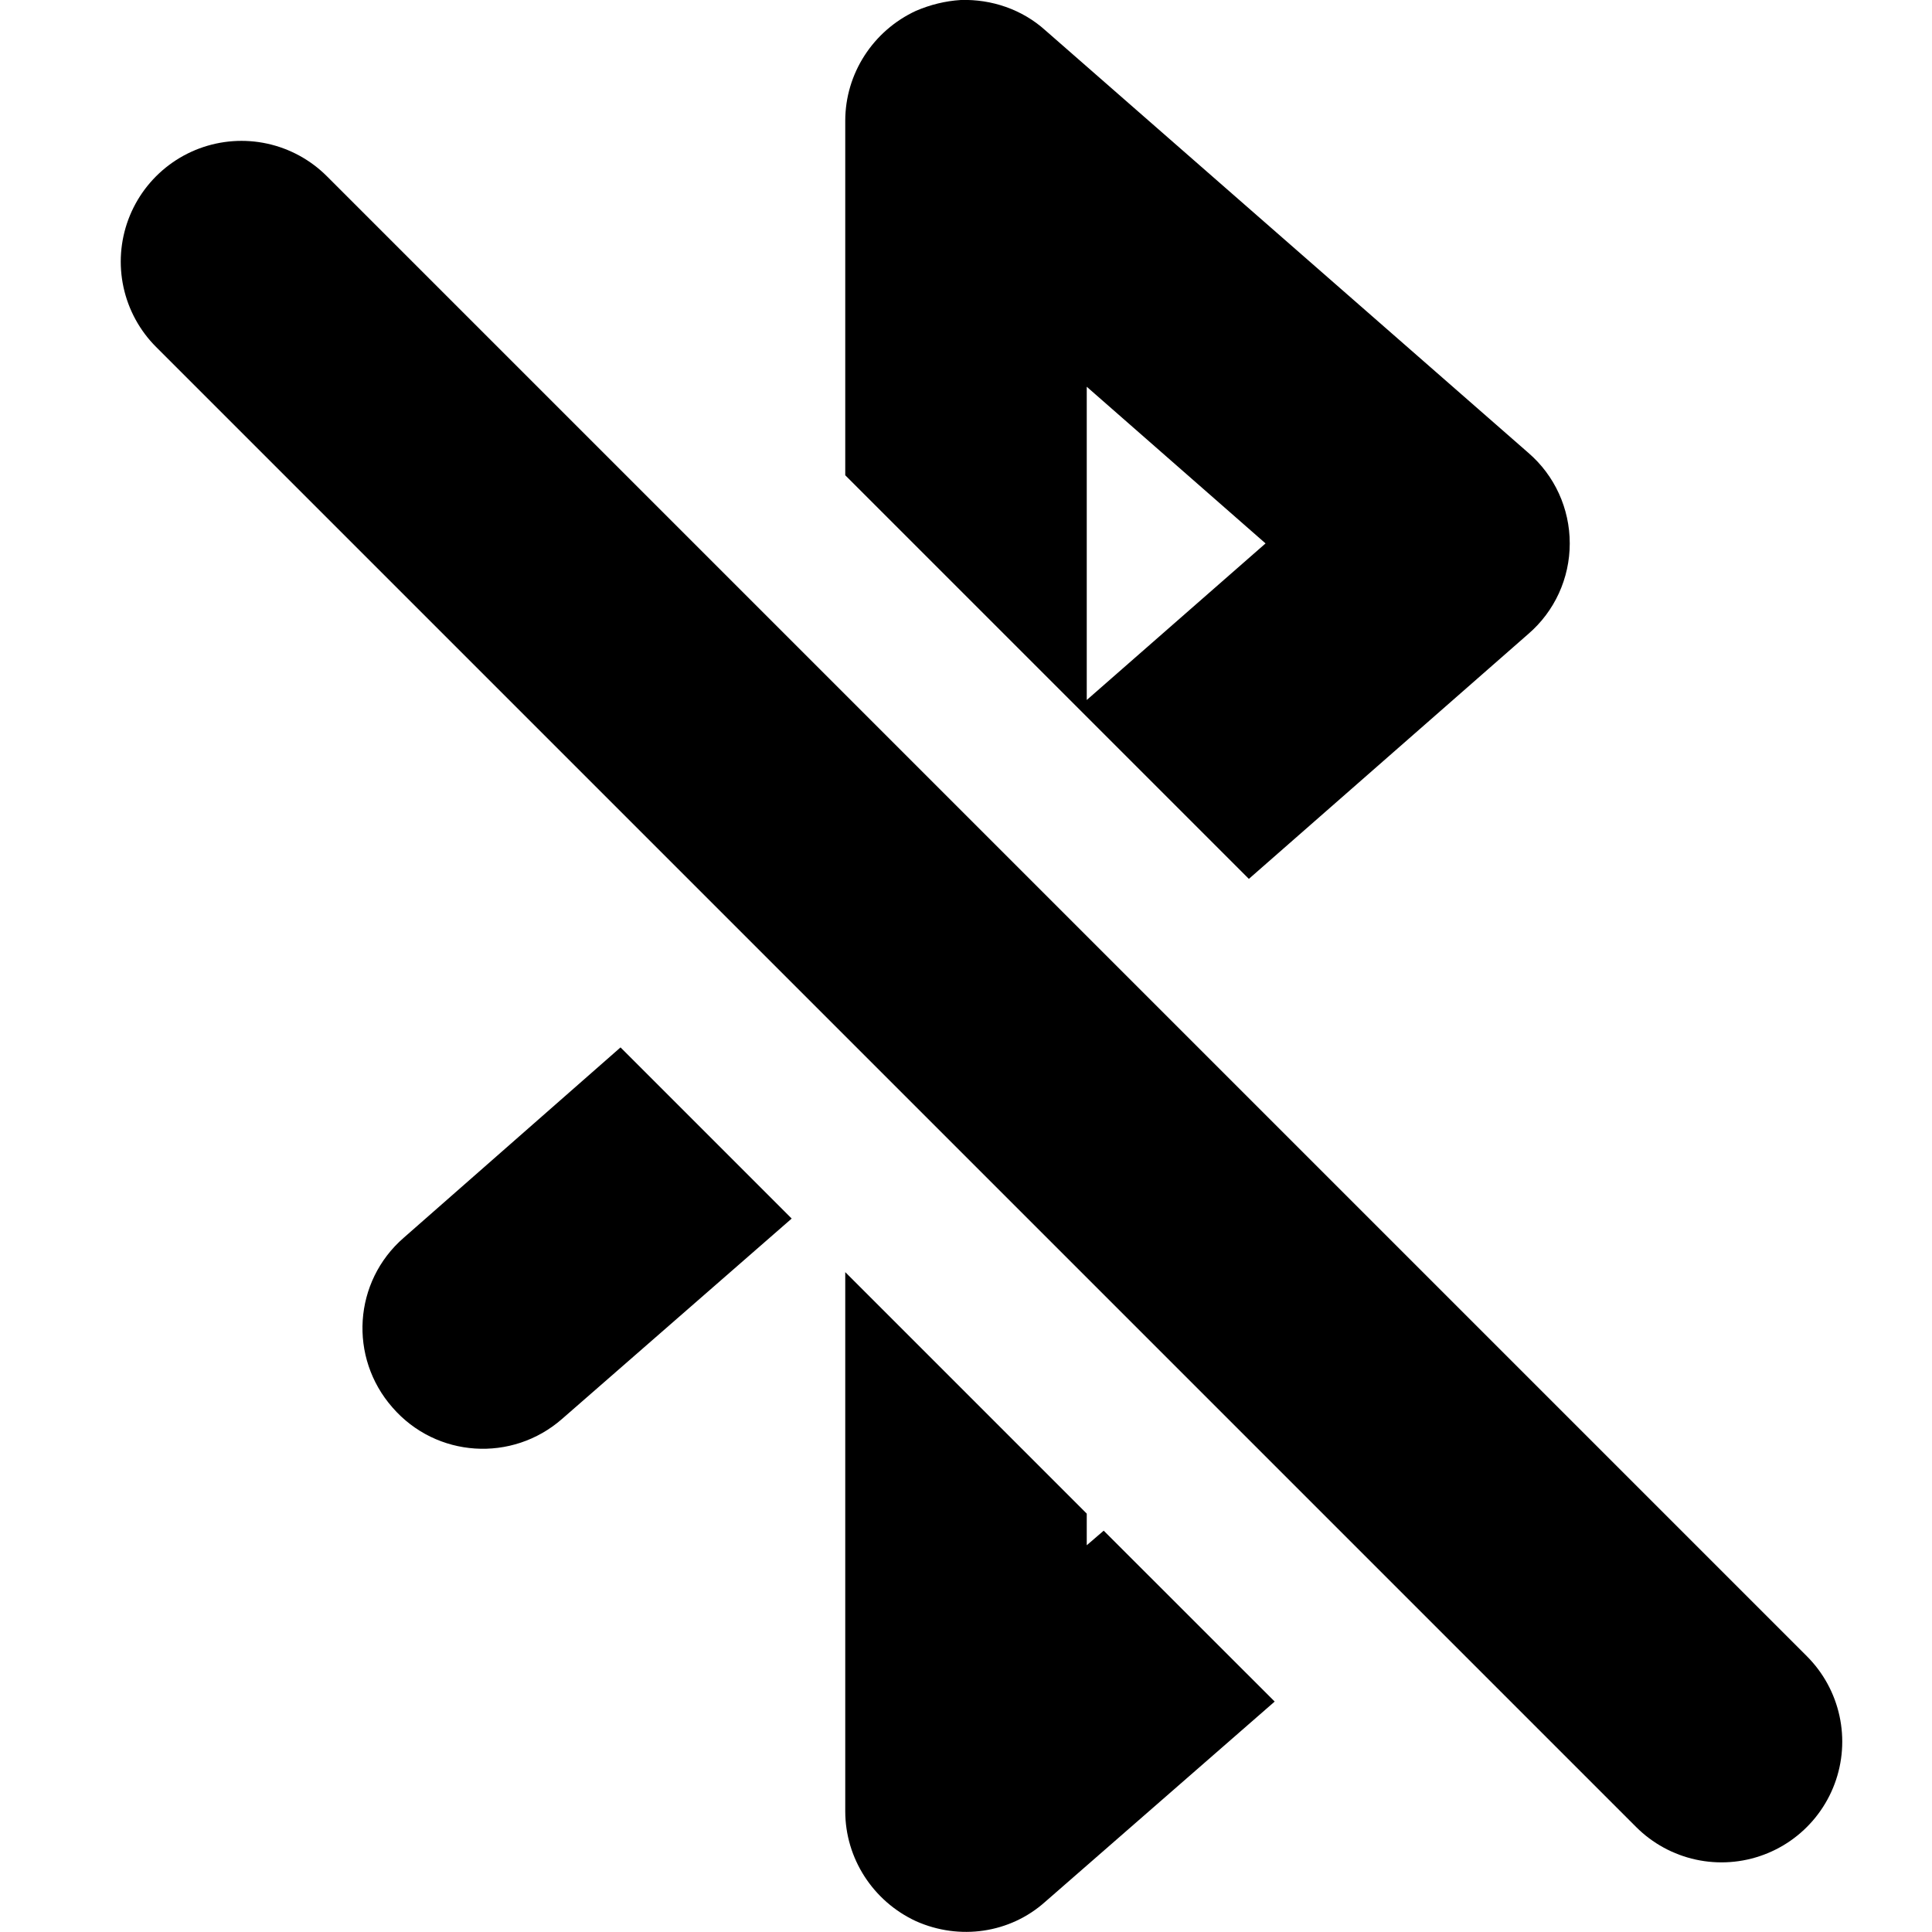 <svg width="22" height="22" viewBox="0 0 22 22" fill="none" xmlns="http://www.w3.org/2000/svg">
<g clip-path="url(#clip0_8_33)">
<path fill-rule="evenodd" clip-rule="evenodd" d="M7.066 11.927L4.598 14.094C4.023 14.593 3.969 15.458 4.469 16.027C4.968 16.602 5.833 16.656 6.402 16.156L9.015 13.876L7.066 11.927ZM9.625 14.486V20.625C9.625 21.162 9.942 21.651 10.431 21.877C10.925 22.097 11.5 22.016 11.902 21.656L14.515 19.376L12.568 17.43L12.375 17.596V17.236L9.625 14.486ZM14.221 10.008L17.403 7.219C17.703 6.961 17.875 6.585 17.875 6.188C17.875 5.79 17.703 5.414 17.403 5.156L11.902 0.344C11.639 0.107 11.29 -0.011 10.941 -6.02486e-05C10.764 0.011 10.592 0.054 10.431 0.123C9.942 0.349 9.625 0.838 9.625 1.375V5.412L14.221 10.008ZM14.411 6.188L12.375 4.404V7.971L14.411 6.188Z" fill="currentColor"/>
<path d="M2.75 2.979L19.603 19.832" stroke="CurrentColor" stroke-width="2.75" stroke-linecap="round"/>
</g>
<defs>
<clipPath id="clip0_8_33">
<rect width="22" height="22" fill="currentColor"/>
</clipPath>
</defs>
</svg>
